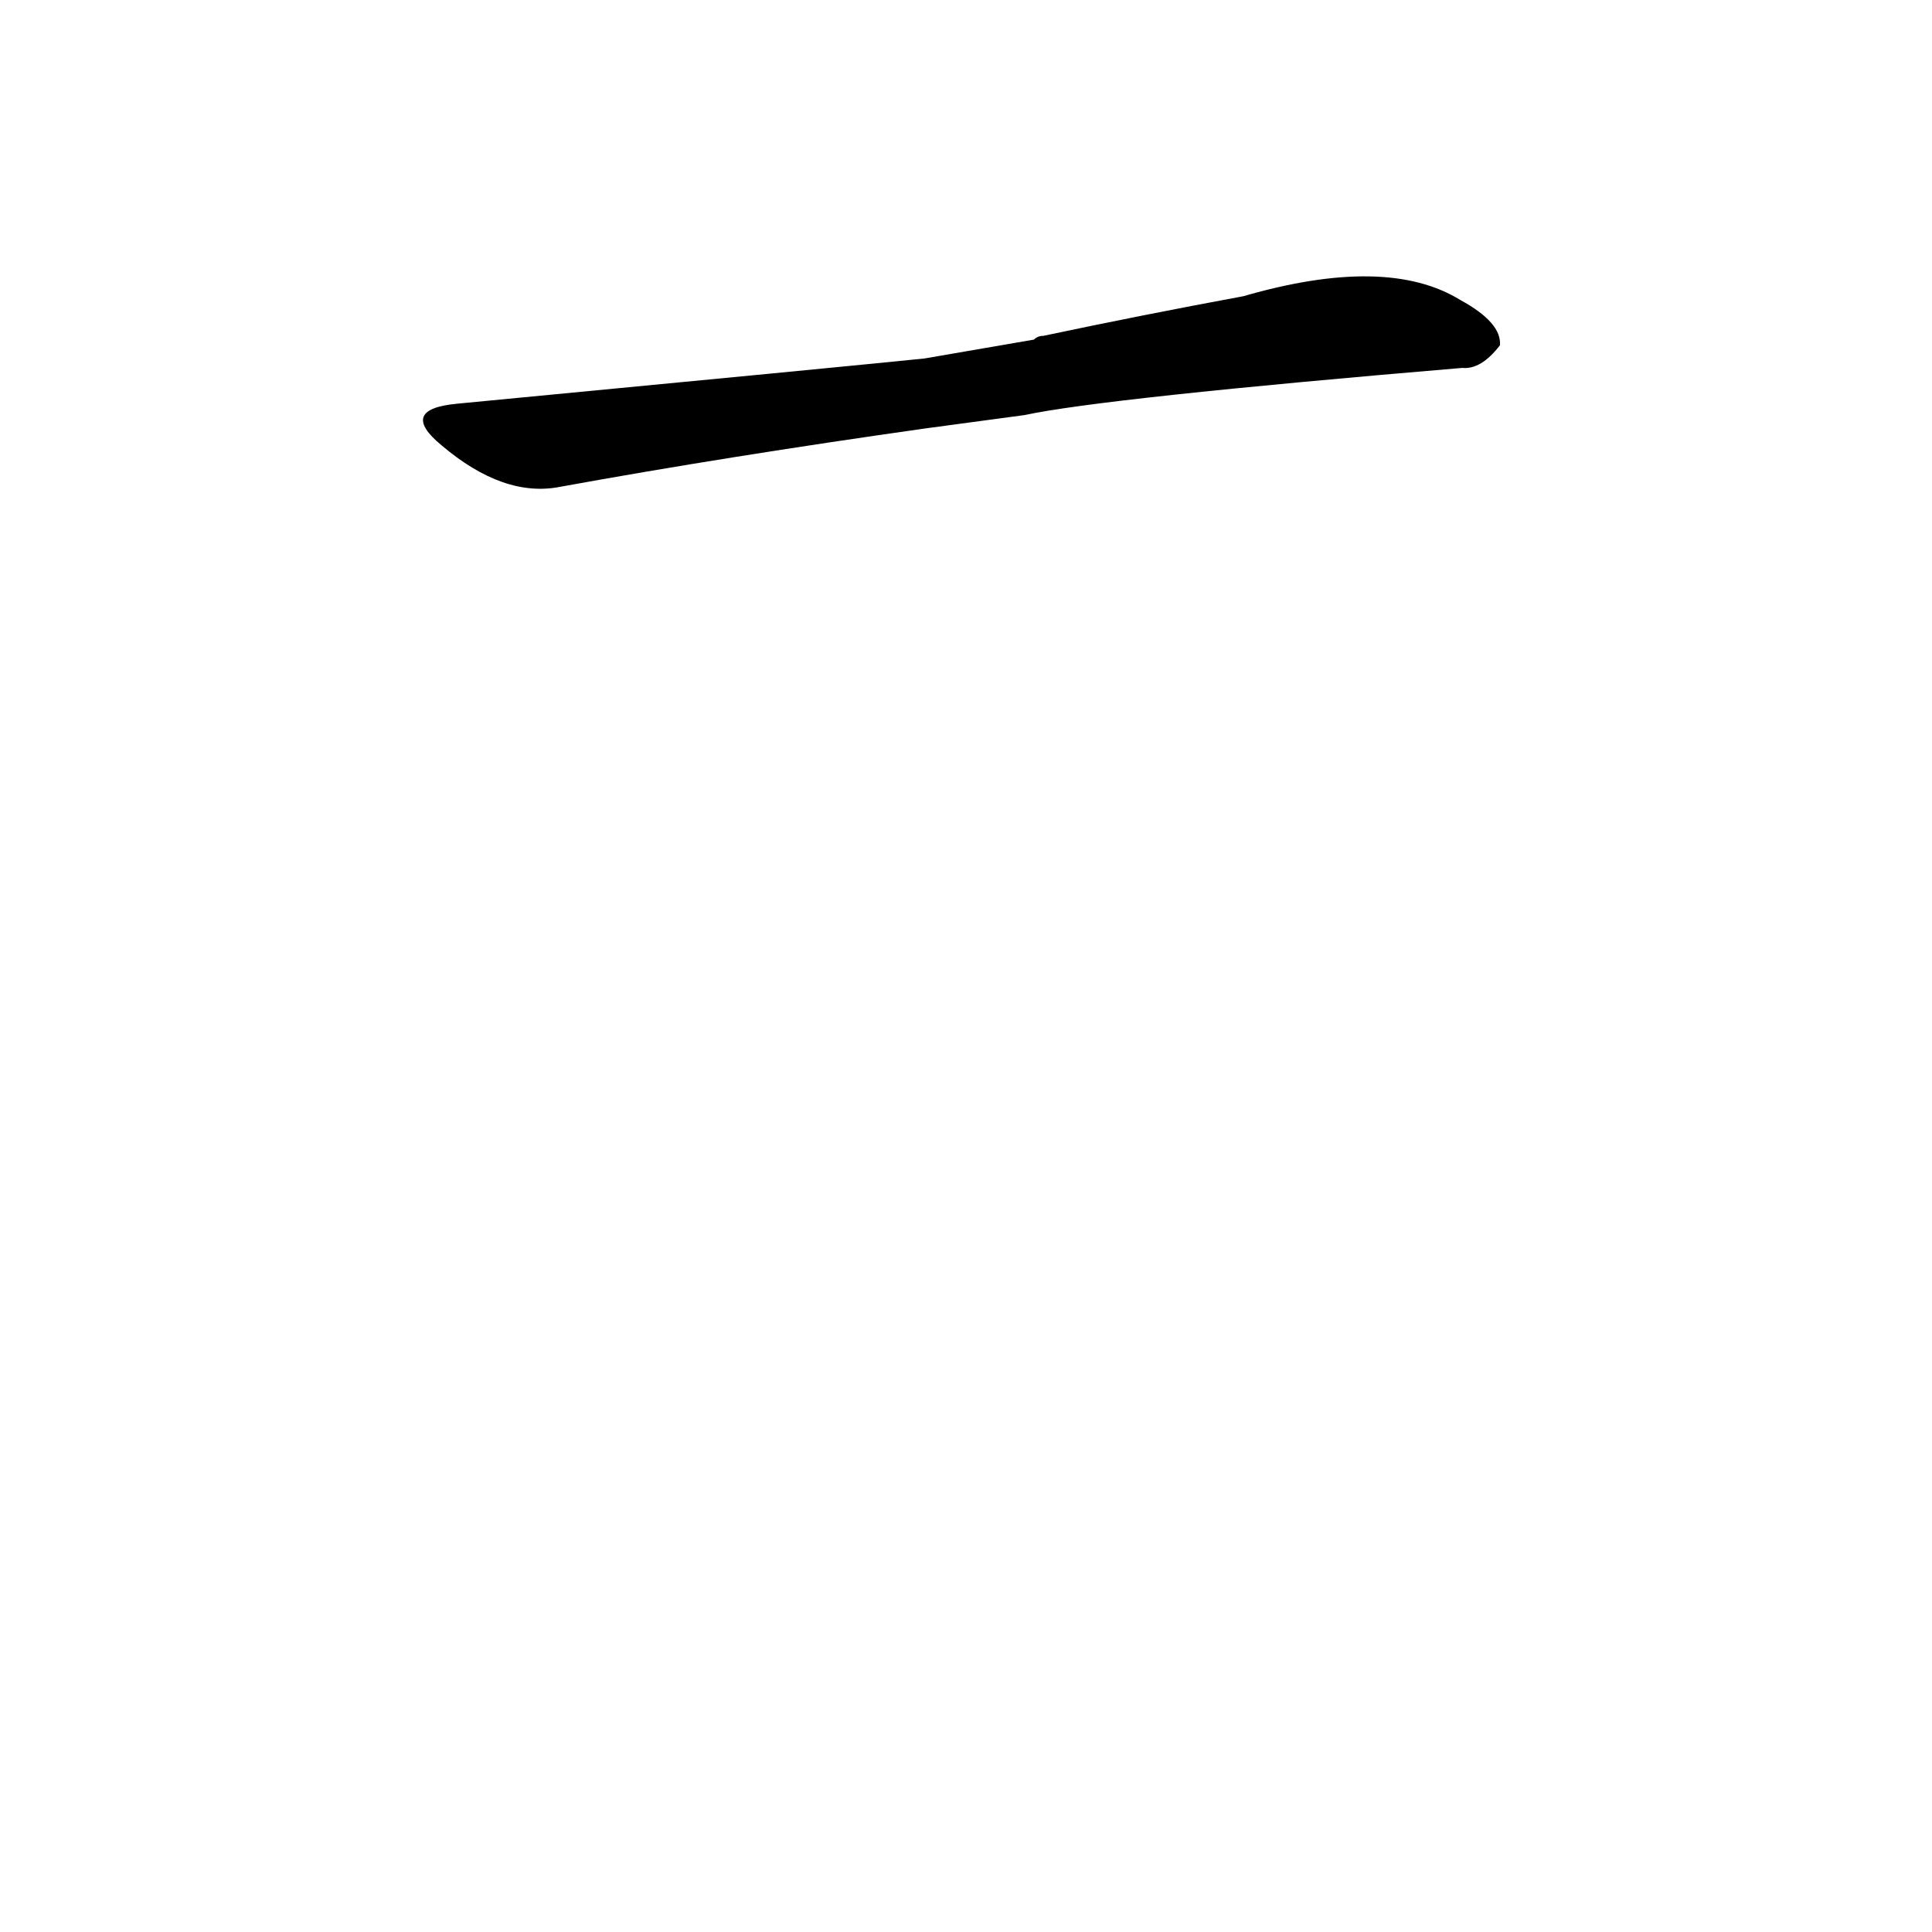 <?xml version='1.0' encoding='utf-8'?>
<svg xmlns="http://www.w3.org/2000/svg" version="1.1" viewBox="0 0 1024 1024"><g transform="scale(1, -1) translate(0, -900)"><path d="M 543 680 Q 585 689 775 705 Q 785 704 795 717 Q 796 729 774 741 Q 735 765 659 743 Q 605 733 553 722 Q 550 722 548 720 L 490 710 Q 451 706 242 686 Q 211 683 234 664 Q 267 636 297 642 Q 385 658 491 673 L 543 680 Z" fill="black" /></g></svg>